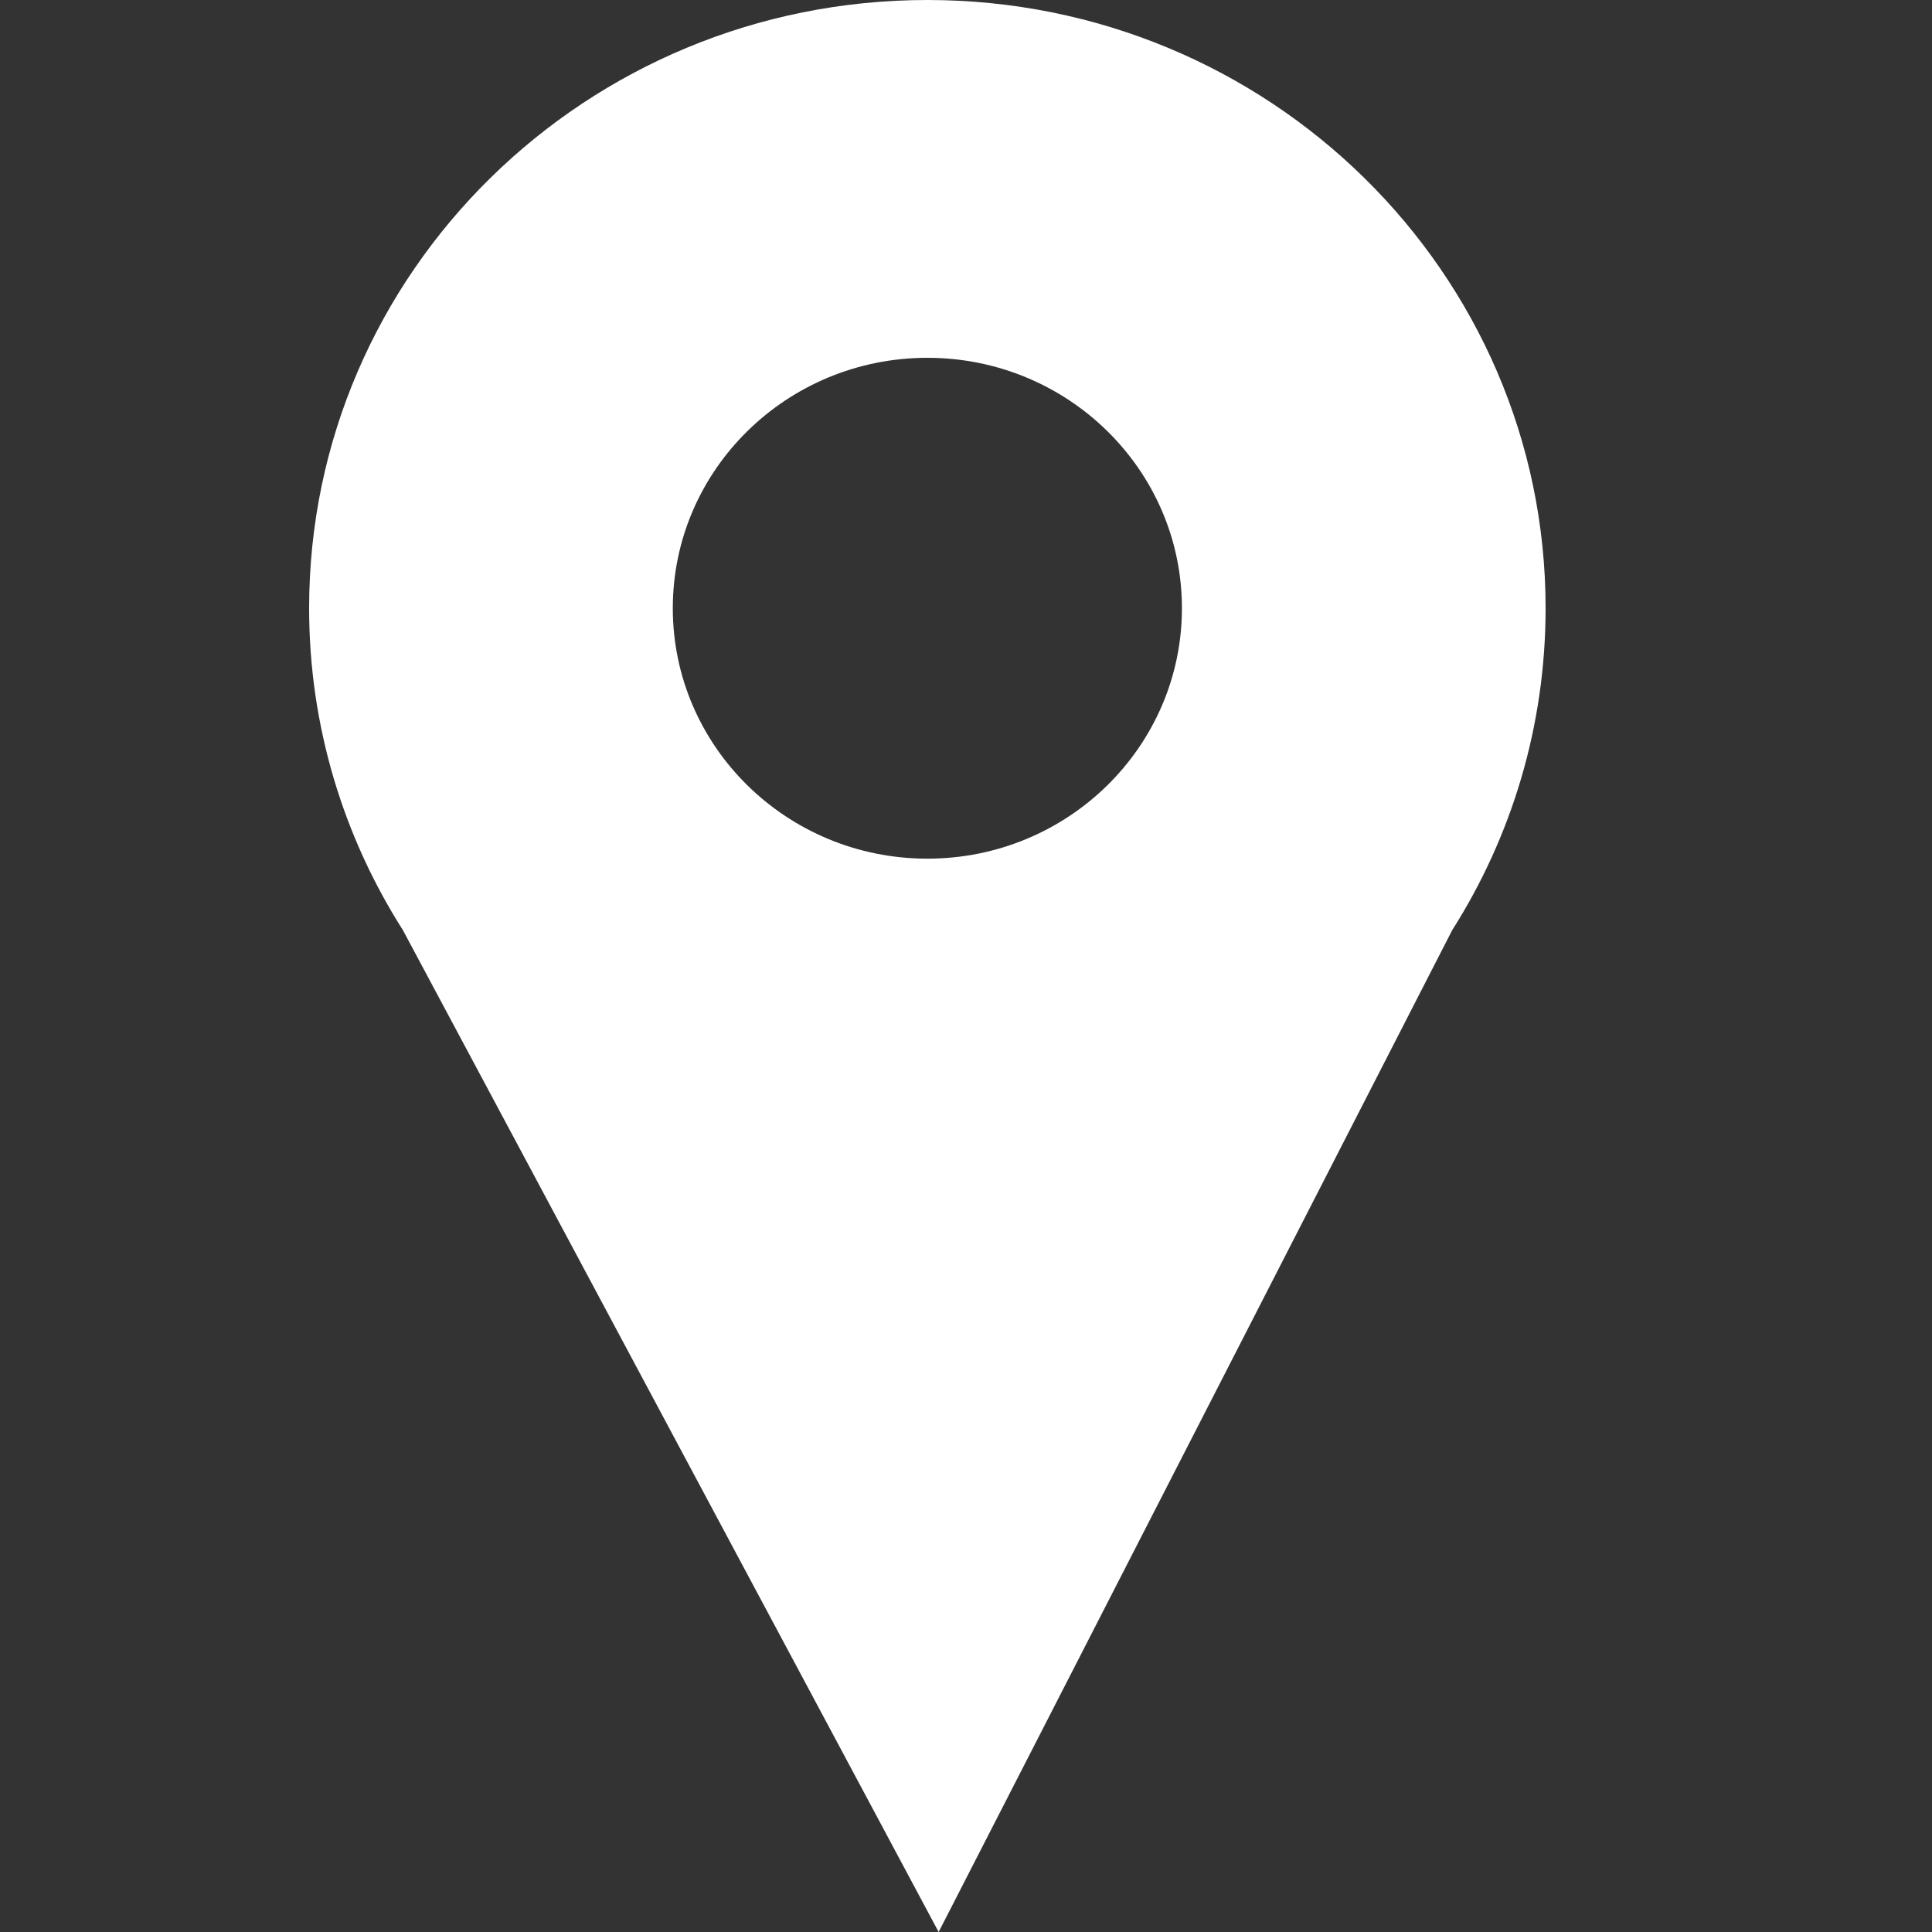 <?xml version="1.0" standalone="no"?>
<!-- Generator: Adobe Fireworks 10, Export SVG Extension by Aaron Beall (http://fireworks.abeall.com) . Version: 0.6.1  -->
<!DOCTYPE svg PUBLIC "-//W3C//DTD SVG 1.1//EN" "http://www.w3.org/Graphics/SVG/1.1/DTD/svg11.dtd">
<svg id="Icons.fw-unlim" viewBox="0 0 25 25" style="background-color:#ffffff00" version="1.1"
	xmlns="http://www.w3.org/2000/svg" xmlns:xlink="http://www.w3.org/1999/xlink" xml:space="preserve"
	x="0px" y="0px" width="25px" height="25px"
>
	<rect x="0" y="0" width="25" height="25" fill="#333333" stroke="none"/>
	<g id="unlim">
		<path id="base31" d="M 8.706 7.87 C 8.706 6.081 10.181 4.63 12 4.63 C 13.819 4.63 15.294 6.081 15.294 7.87 C 15.294 9.66 13.819 11.111 12 11.111 C 10.181 11.111 8.706 9.66 8.706 7.87 ZM 4 7.87 C 4 9.4 4.446 10.829 5.214 12.037 L 12.146 25 L 18.791 12.037 C 19.558 10.829 20 9.4 20 7.87 C 20 3.524 16.418 0 12 0 C 7.582 0 4 3.524 4 7.87 Z" fill="#ffffff"/>
	</g>
</svg>